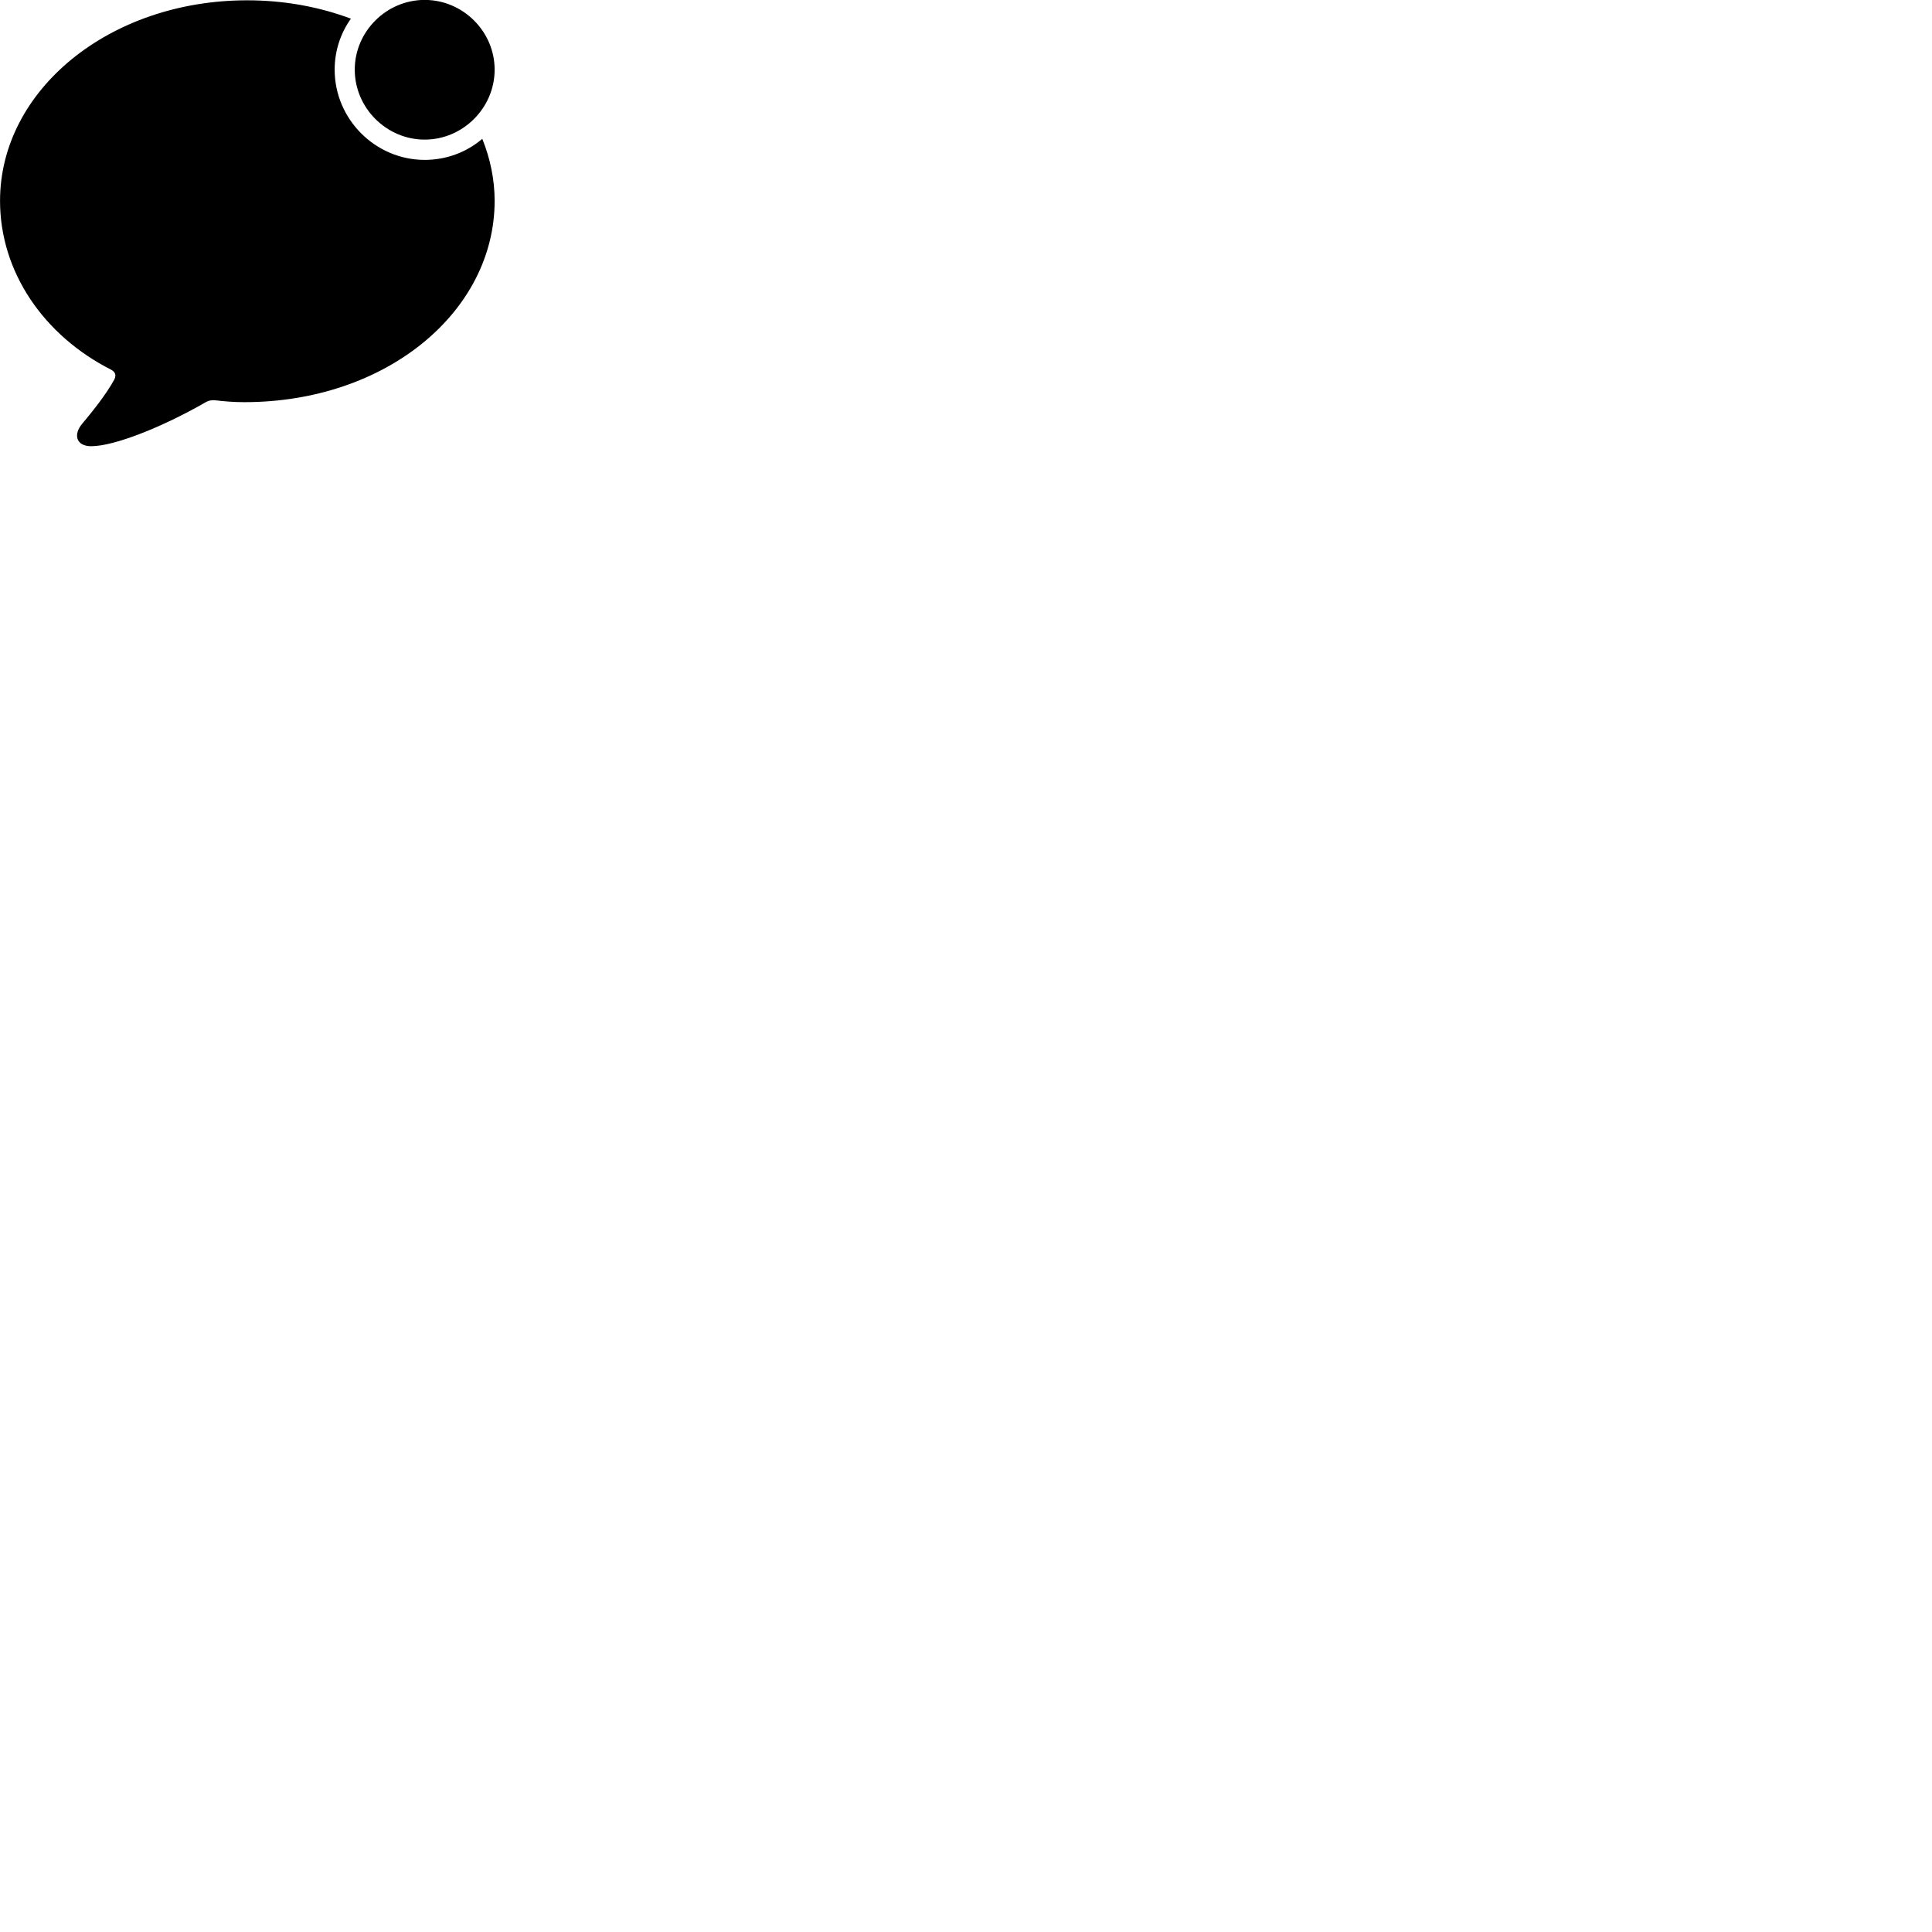 
        <svg xmlns="http://www.w3.org/2000/svg" viewBox="0 0 100 100">
            <path d="M21.982 7.226C23.962 7.226 25.602 5.586 25.602 3.606C25.602 1.626 23.962 -0.004 21.982 -0.004C20.002 -0.004 18.362 1.626 18.362 3.606C18.362 5.586 20.002 7.226 21.982 7.226ZM4.722 23.096C5.932 23.096 8.452 22.076 10.582 20.856C10.792 20.726 10.942 20.706 11.112 20.716C11.612 20.776 12.112 20.816 12.642 20.816C20.002 20.816 25.602 16.126 25.602 10.396C25.602 9.286 25.372 8.196 24.962 7.186C24.152 7.876 23.112 8.276 21.982 8.276C19.432 8.276 17.322 6.176 17.322 3.606C17.322 2.636 17.622 1.726 18.162 0.966C16.532 0.356 14.722 0.016 12.792 0.016C5.662 0.016 0.002 4.666 0.002 10.396C0.002 14.076 2.262 17.366 5.752 19.136C5.972 19.256 6.022 19.416 5.922 19.636C5.462 20.476 4.702 21.396 4.252 21.936C3.782 22.496 3.942 23.096 4.722 23.096Z" />
        </svg>
    